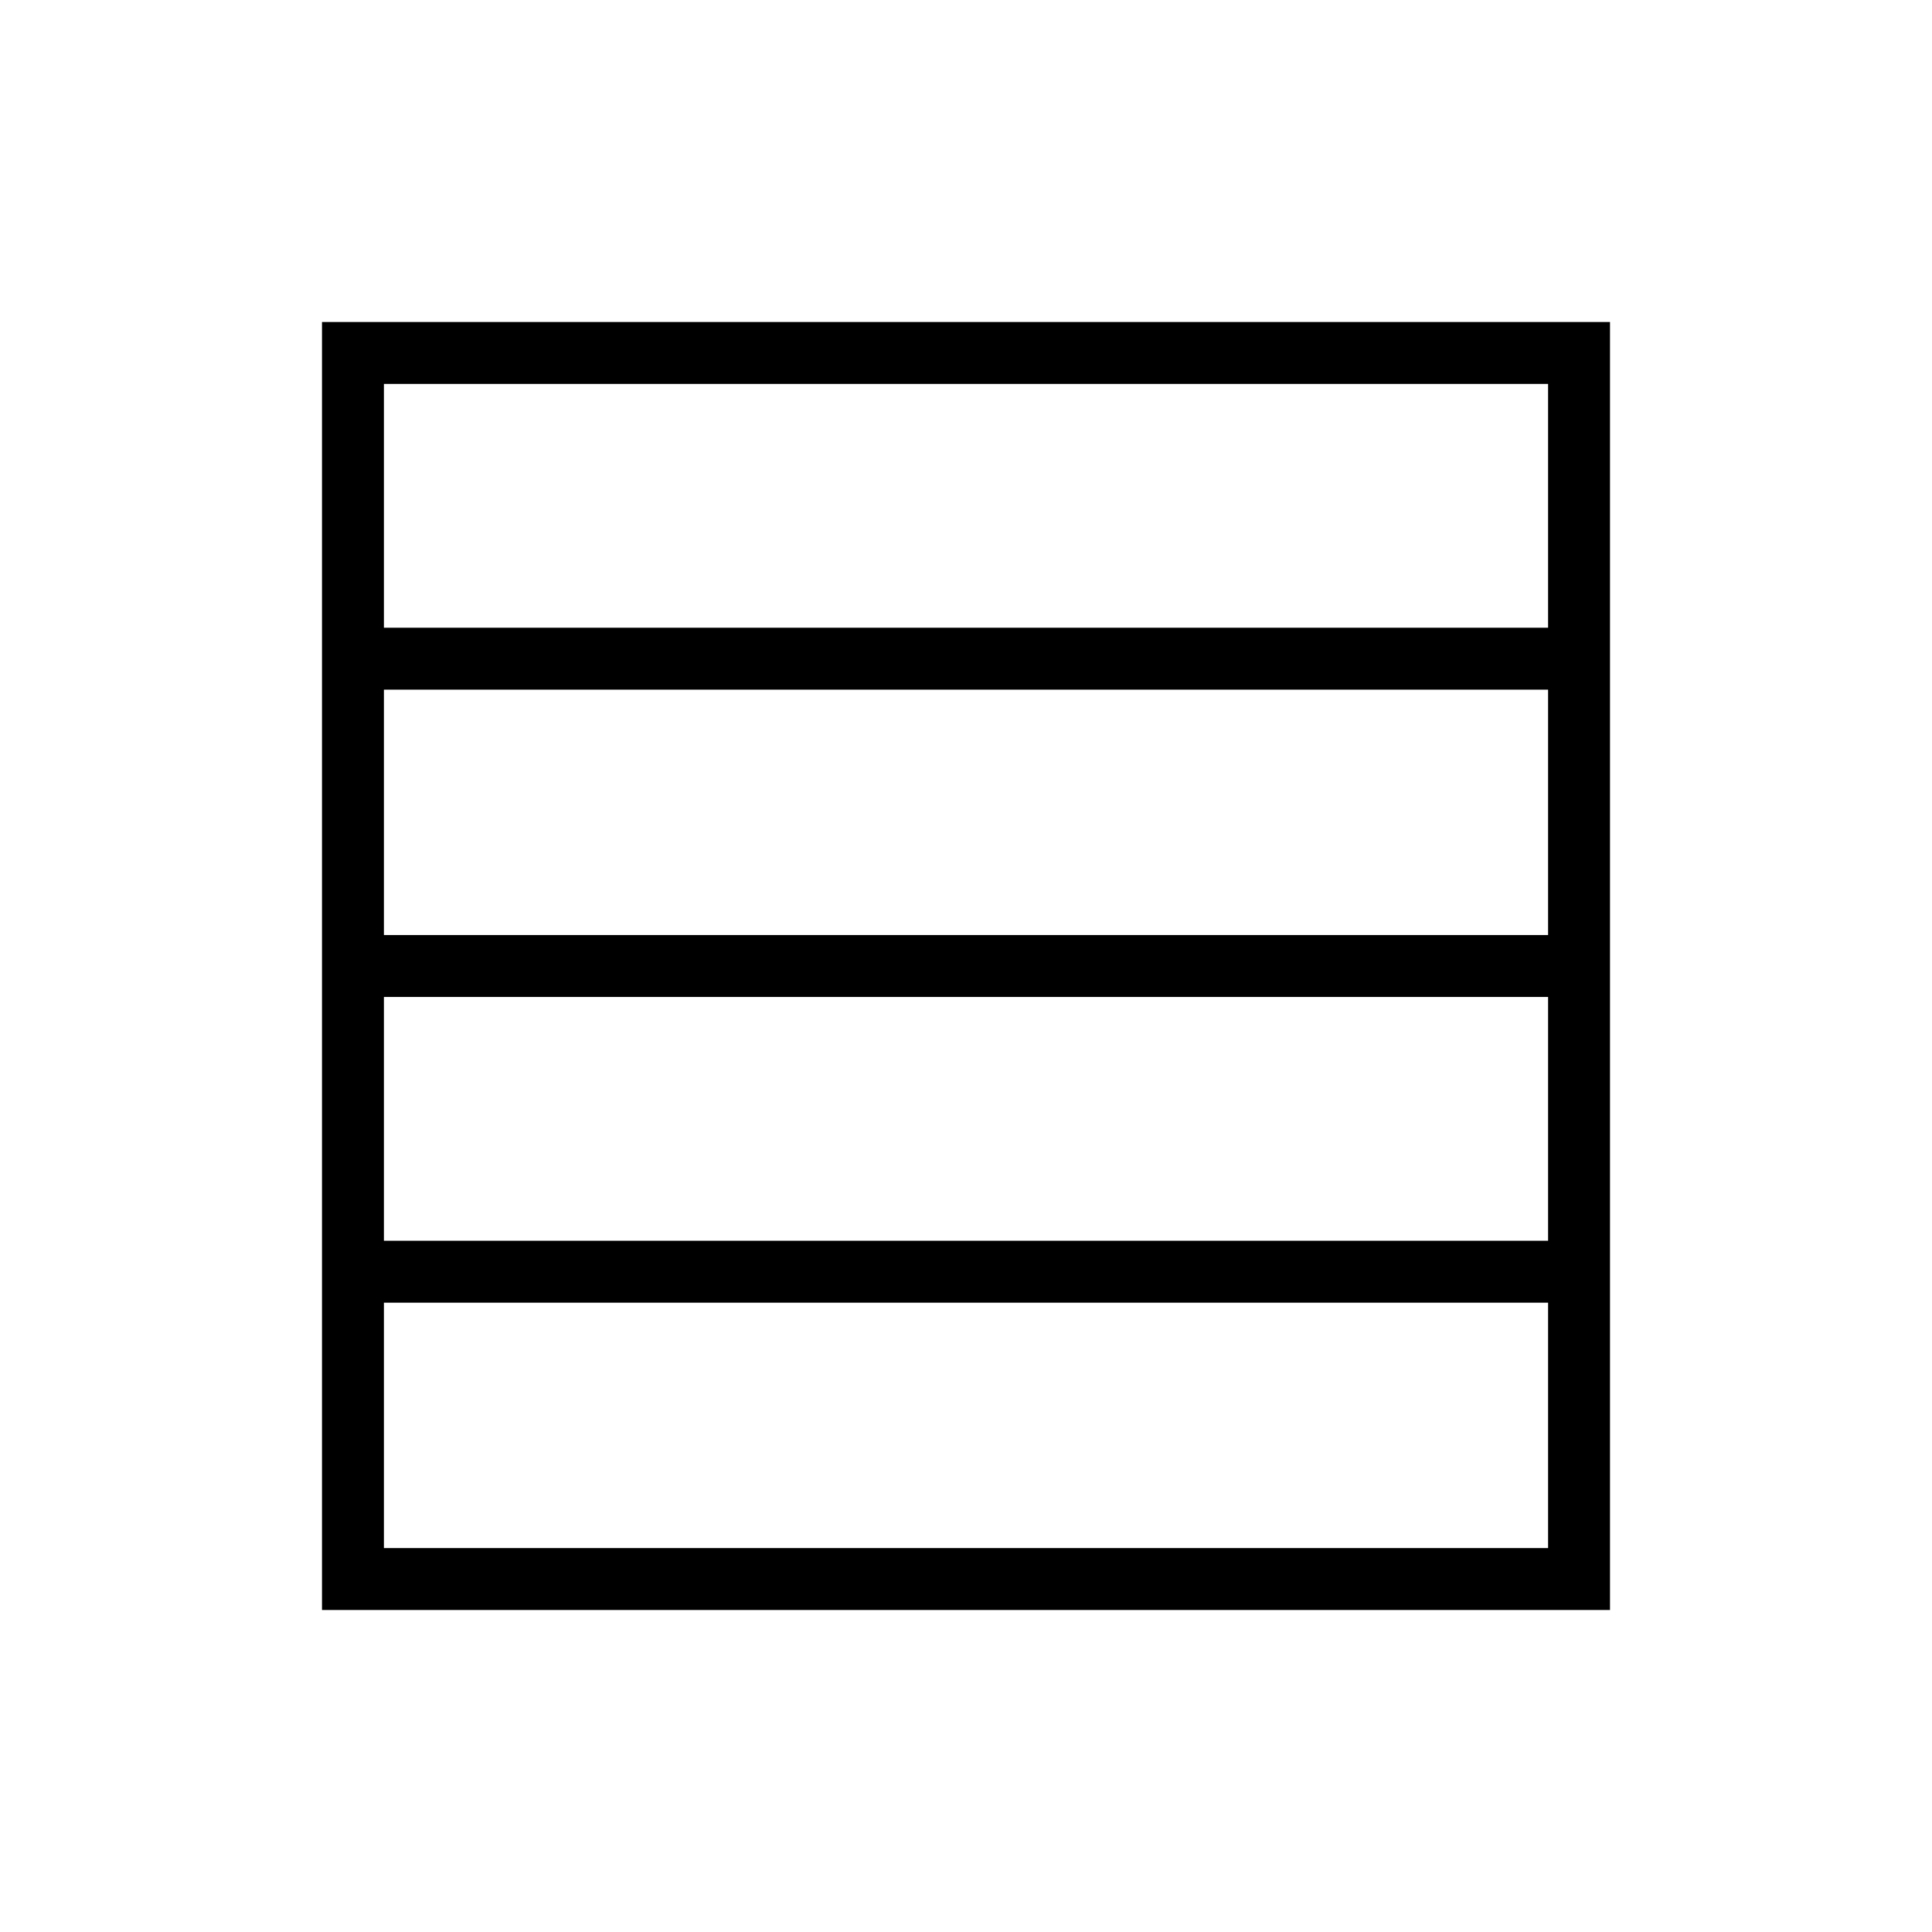 <svg xmlns="http://www.w3.org/2000/svg" width="48" height="48" viewBox="0 96 960 960"><path d="M190.769 712.538h578.462V591.385H190.769v121.153Zm0-151.923h578.462V438.692H190.769v121.923Zm0-152.692h578.462V286.769H190.769v121.154ZM160 896V256h640v640H160Zm30.769-30.769h578.462V743.308H190.769v121.923Z"/></svg>